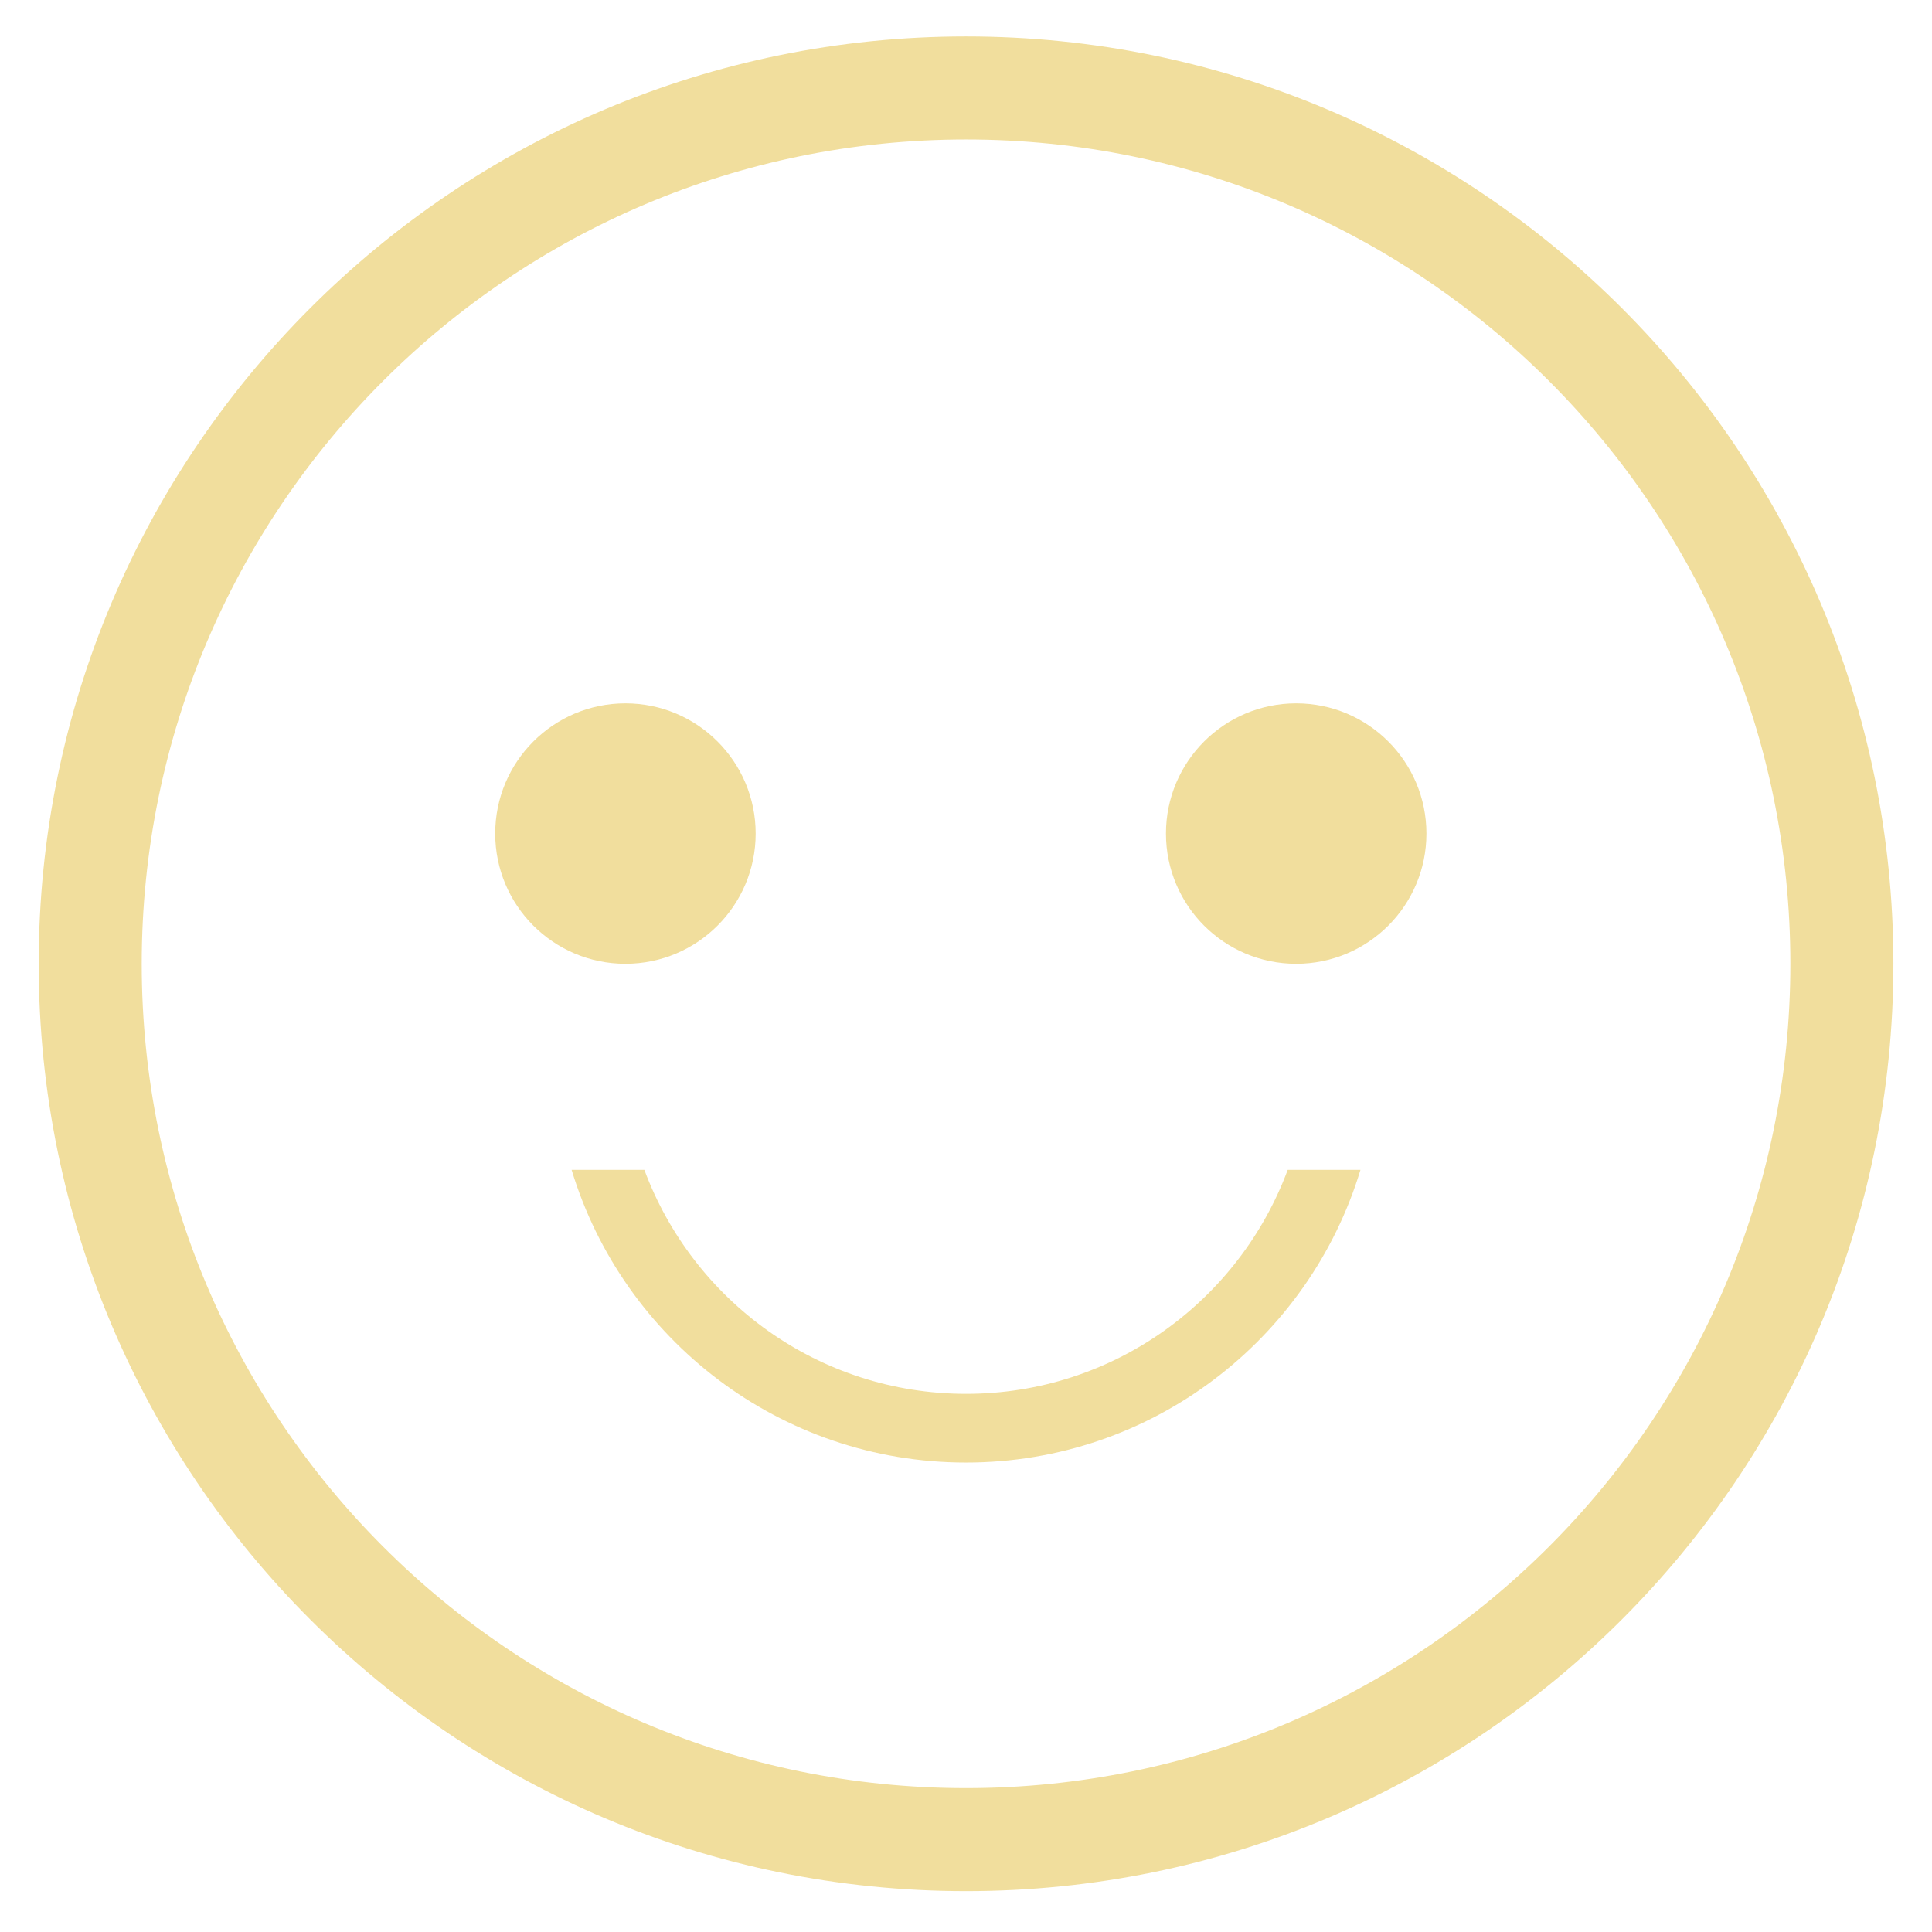 <?xml version="1.0" standalone="no"?><!DOCTYPE svg PUBLIC "-//W3C//DTD SVG 1.1//EN"
        "http://www.w3.org/Graphics/SVG/1.1/DTD/svg11.dtd">
<svg t="1487225704121" class="icon" style="" viewBox="0 0 1024 1024" version="1.1" xmlns="http://www.w3.org/2000/svg"
     p-id="2135" width="16" height="16">
    <defs>
        <style type="text/css"></style>
    </defs>
    <path d="M512.023 19.316c-271.466 0-491.52 220.053-491.52 491.52s220.053 491.52 491.52 491.52 491.52-220.053 491.52-491.52-220.054-491.52-491.52-491.52zM512.023 947.742c-241.298 0-436.907-195.628-436.907-436.907 0-241.313 195.609-436.907 436.907-436.907s436.907 195.591 436.907 436.907c0 241.279-195.609 436.907-436.907 436.907z"
          p-id="2136" fill="#f1de9d"></path>
    <path d="M262.471 441.809c0 38.122 30.903 69.024 69.024 69.024s69.024-30.903 69.024-69.024c0-38.122-30.903-69.024-69.024-69.024-38.122 0-69.024 30.903-69.024 69.024z"
          p-id="2137" fill="#f1de9d"></path>
    <path d="M617.986 441.81c0 38.122 30.903 69.025 69.025 69.025s69.025-30.903 69.025-69.025c0-38.122-30.903-69.025-69.025-69.025-38.122 0-69.025 30.903-69.025 69.025z"
          p-id="2138" fill="#f1de9d"></path>
    <path d="M512.022 738.768c-78.231 0-144.74-49.441-170.492-118.706h-38.56c27.159 89.746 110.441 155.116 209.052 155.116s181.891-65.37 209.052-155.116h-38.56c-25.751 69.268-92.261 118.706-170.492 118.706z"
          p-id="2139" fill="#f1de9d"></path>
</svg>